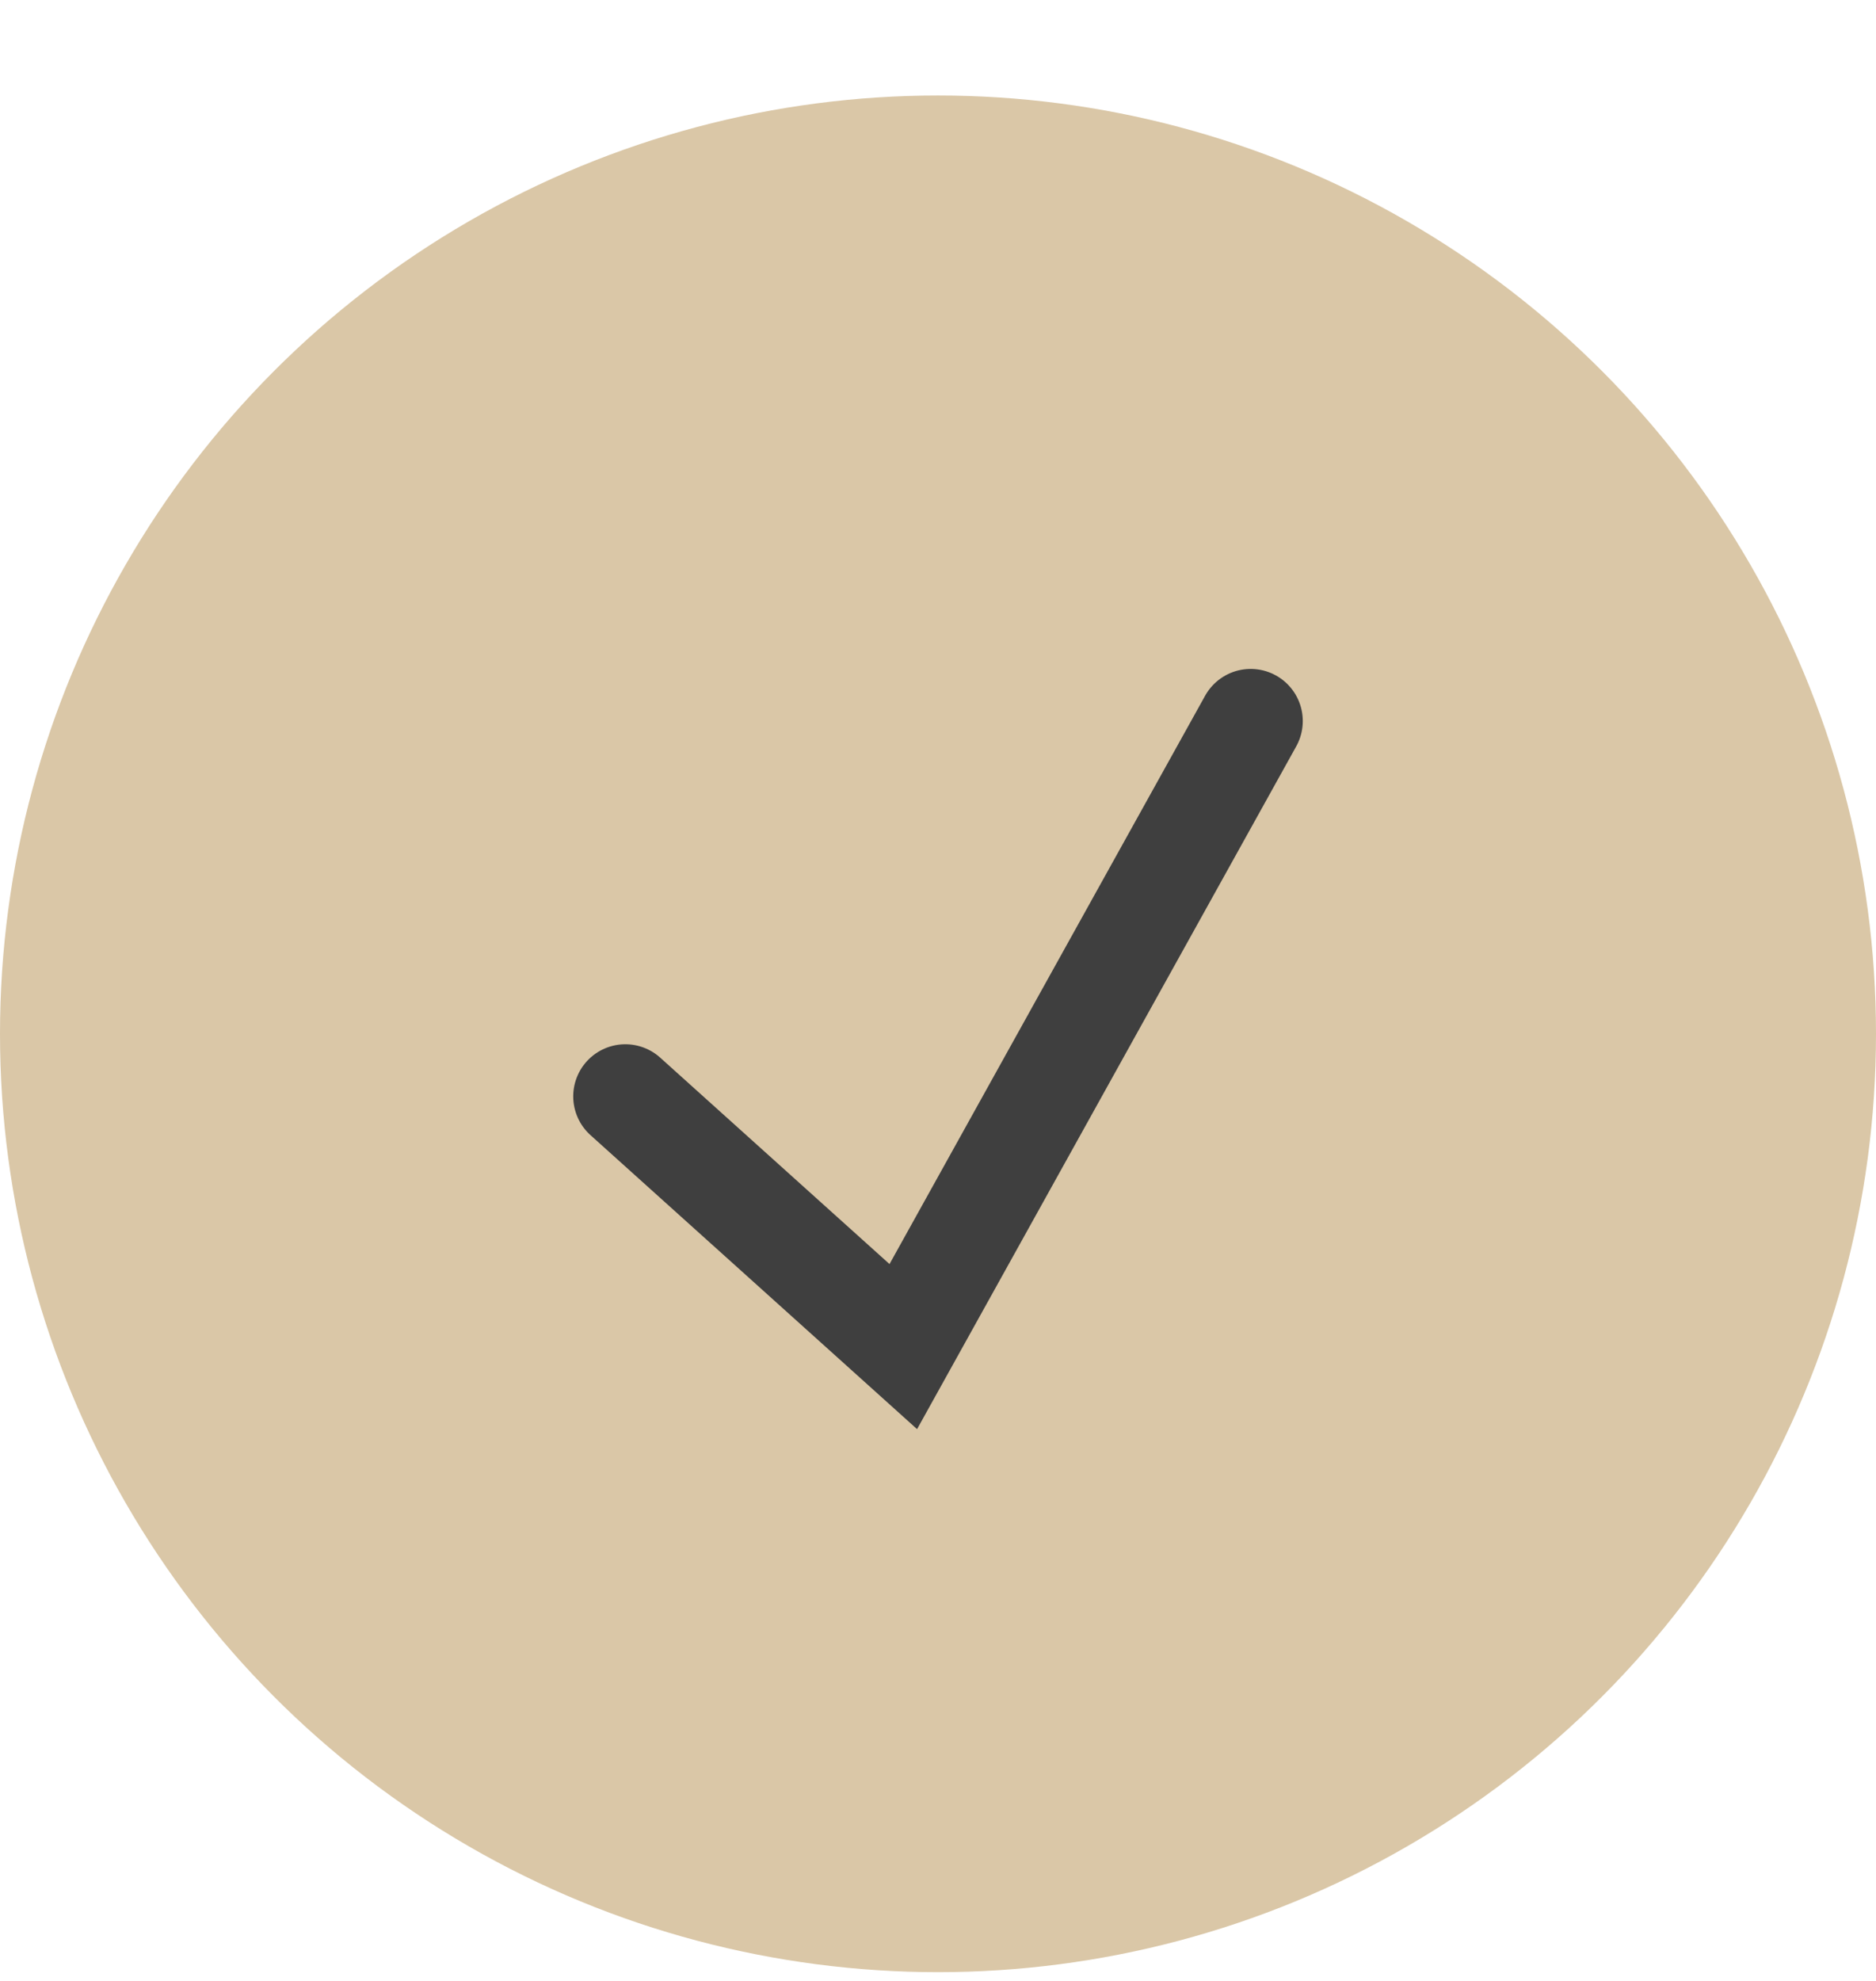 <svg width="18" height="19" viewBox="0 0 18 19" fill="none" xmlns="http://www.w3.org/2000/svg">
<circle cx="9" cy="9.916" r="9" fill="#DAC7A7"/>
<path d="M6 10.516L8.667 12.916L12 6.916" stroke="#3F3F3F" stroke-linecap="round"/>
</svg>
